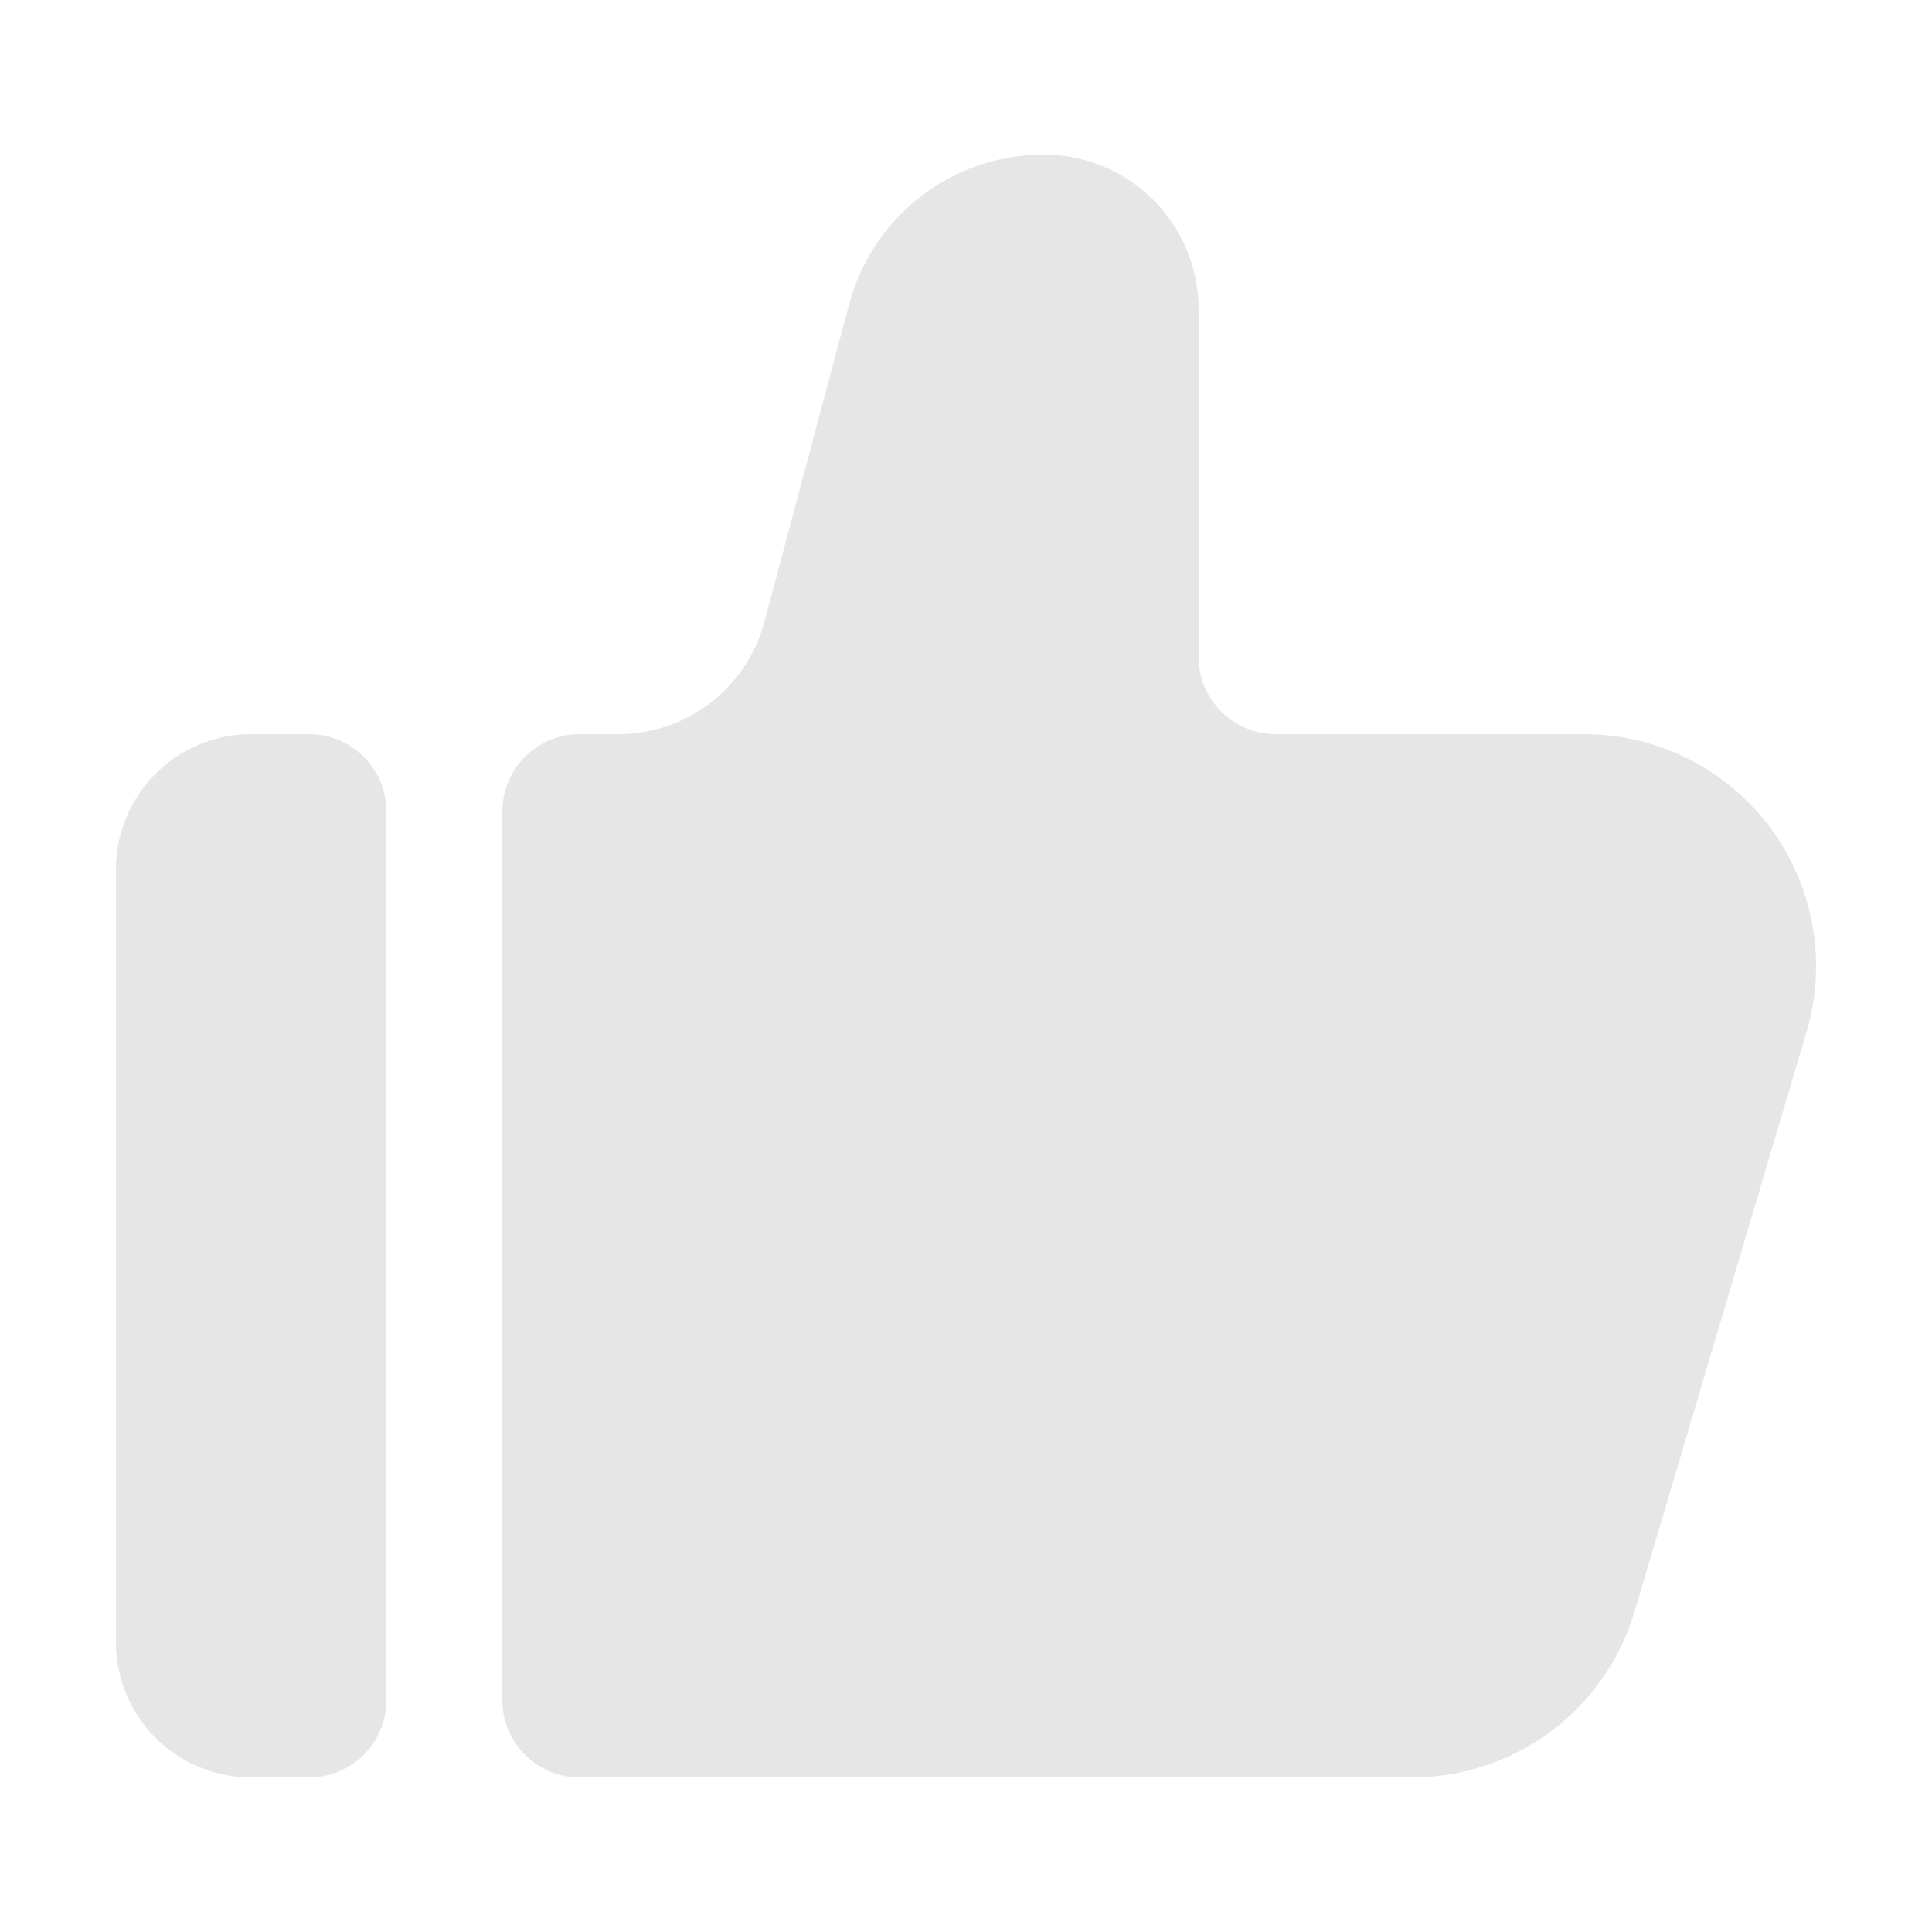 <?xml version="1.0" standalone="no"?><!DOCTYPE svg PUBLIC "-//W3C//DTD SVG 1.1//EN" "http://www.w3.org/Graphics/SVG/1.1/DTD/svg11.dtd"><svg t="1619706743068" class="icon" viewBox="0 0 1024 1024" version="1.1" xmlns="http://www.w3.org/2000/svg" p-id="2114" xmlns:xlink="http://www.w3.org/1999/xlink" width="32" height="32"><defs><style type="text/css"></style></defs><path d="M163.84 389.12a40.96 40.96 0 0 1 40.96 40.96v471.04a40.96 40.96 0 0 1-40.96 40.96H133.12A71.68 71.68 0 0 1 61.44 870.4v-409.6A71.68 71.68 0 0 1 133.12 389.12H163.84zM553.267 81.92a82.002 82.002 0 0 1 82.002 82.002V348.16a40.96 40.96 0 0 0 40.96 40.96h163.328a122.941 122.941 0 0 1 117.944 157.798l-91.136 307.2A122.982 122.982 0 0 1 748.442 942.08H307.241A40.98 40.98 0 0 1 266.24 901.12V430.08a40.96 40.96 0 0 1 40.96-40.96h20.541a80.077 80.077 0 0 0 77.373-59.433l44.995-168.55A106.762 106.762 0 0 1 553.267 81.92z" fill="#e6e6e6" p-id="2115"></path></svg>